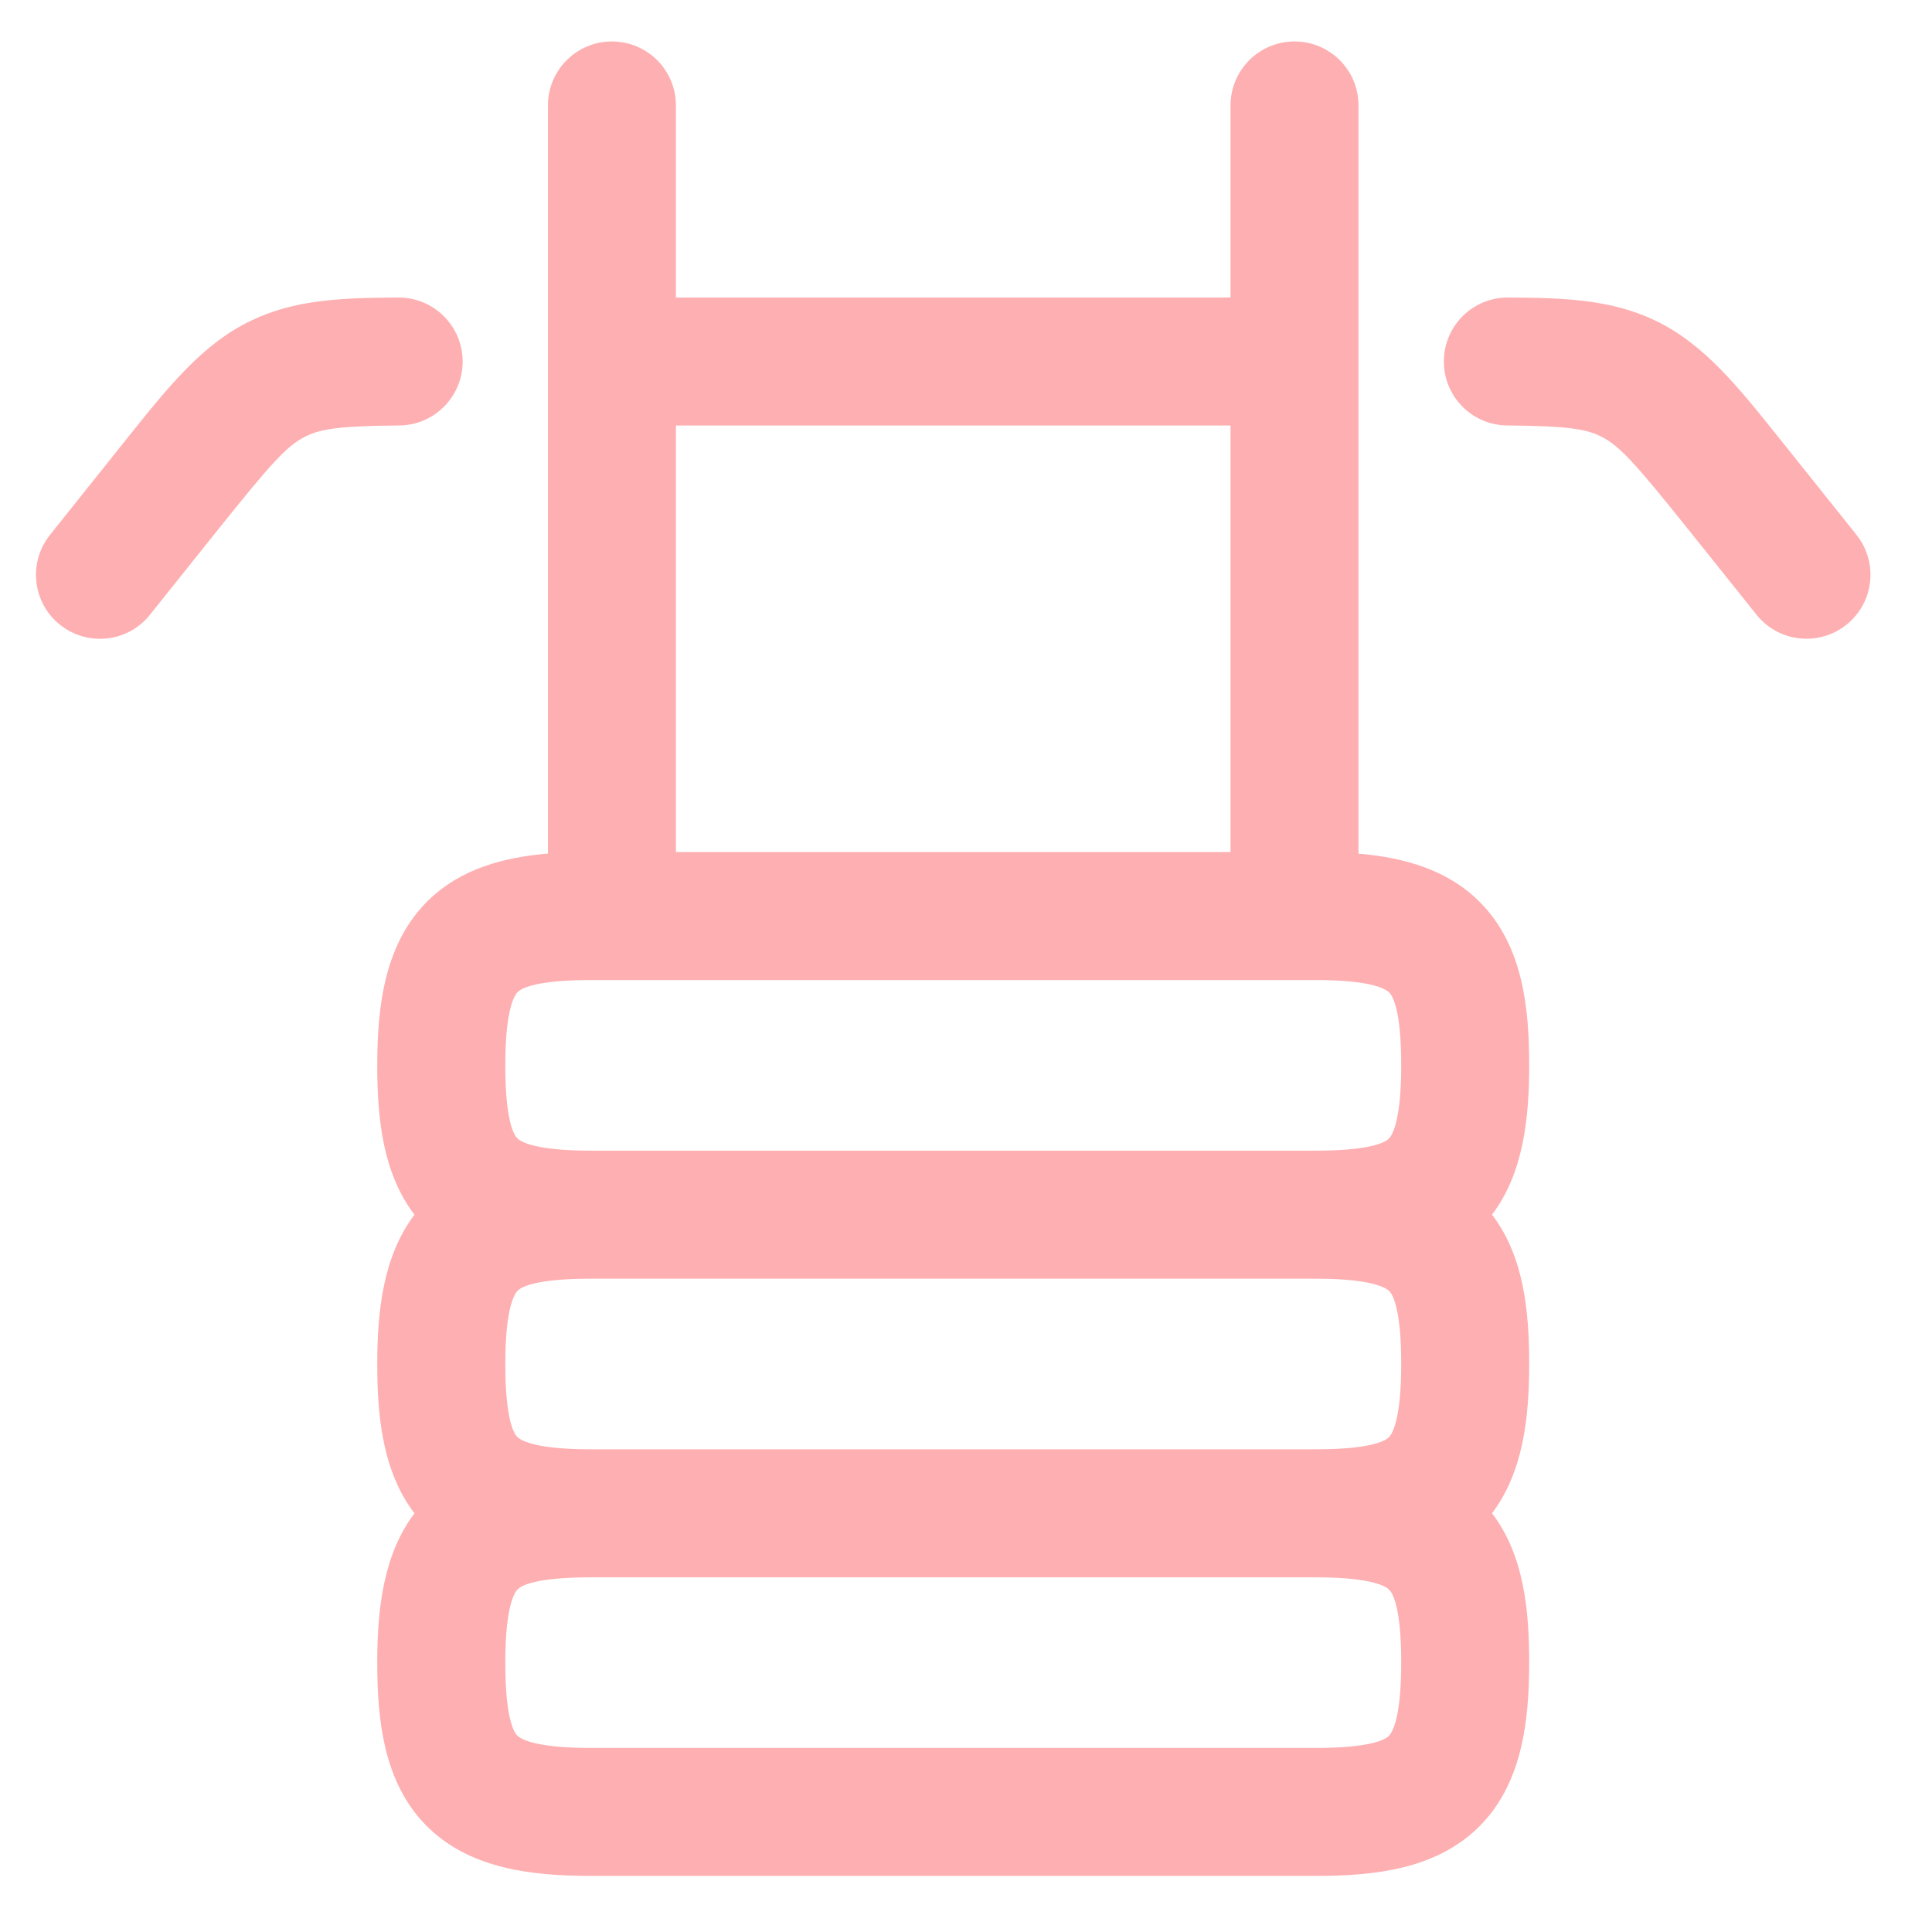 <svg width="26" height="26" viewBox="0 0 26 26" fill="none" xmlns="http://www.w3.org/2000/svg">
<path fill-rule="evenodd" clip-rule="evenodd" d="M8.235 0.558C8.711 0.558 9.096 0.943 9.096 1.419V4.004H16.56V1.419C16.56 0.943 16.946 0.558 17.421 0.558C17.897 0.558 18.282 0.943 18.282 1.419V11.488C18.903 11.541 19.494 11.707 19.929 12.154C20.493 12.732 20.579 13.559 20.579 14.337C20.579 15.06 20.498 15.793 20.079 16.346C20.509 16.909 20.579 17.652 20.579 18.356C20.579 19.079 20.498 19.811 20.079 20.365C20.509 20.928 20.579 21.671 20.579 22.375C20.579 23.195 20.474 24.027 19.891 24.596C19.314 25.159 18.487 25.245 17.708 25.245H7.948C7.128 25.245 6.296 25.141 5.727 24.558C5.164 23.98 5.077 23.153 5.077 22.375C5.077 21.652 5.159 20.919 5.578 20.366C5.148 19.803 5.077 19.06 5.077 18.356C5.077 17.633 5.159 16.9 5.578 16.347C5.148 15.784 5.077 15.041 5.077 14.337C5.077 13.517 5.182 12.685 5.765 12.116C6.202 11.69 6.781 11.537 7.374 11.487V1.419C7.374 0.943 7.76 0.558 8.235 0.558ZM9.096 5.726V11.466H16.56V5.726H9.096ZM7.948 13.189C7.188 13.189 7.01 13.308 6.968 13.349C6.931 13.385 6.8 13.557 6.8 14.337C6.8 15.097 6.919 15.275 6.96 15.317C6.996 15.354 7.168 15.485 7.948 15.485H17.708C18.468 15.485 18.646 15.366 18.689 15.325C18.726 15.289 18.857 15.117 18.857 14.337C18.857 13.577 18.738 13.399 18.696 13.357C18.66 13.32 18.488 13.189 17.708 13.189H7.948ZM17.708 17.208H7.948C7.188 17.208 7.01 17.326 6.968 17.368C6.931 17.404 6.8 17.576 6.8 18.356C6.8 19.116 6.919 19.294 6.96 19.336C6.996 19.373 7.168 19.504 7.948 19.504H17.708C18.468 19.504 18.646 19.385 18.689 19.344C18.726 19.308 18.857 19.136 18.857 18.356C18.857 17.596 18.738 17.418 18.696 17.375C18.66 17.339 18.488 17.208 17.708 17.208ZM17.708 21.227H7.948C7.188 21.227 7.01 21.345 6.968 21.387C6.931 21.423 6.8 21.595 6.8 22.375C6.8 23.135 6.919 23.313 6.96 23.355C6.996 23.392 7.168 23.523 7.948 23.523H17.708C18.468 23.523 18.646 23.404 18.689 23.363C18.726 23.327 18.857 23.154 18.857 22.375C18.857 21.615 18.738 21.437 18.696 21.394C18.66 21.358 18.488 21.227 17.708 21.227ZM6.226 4.86C6.229 5.336 5.845 5.723 5.37 5.726C4.575 5.731 4.321 5.773 4.125 5.867L4.123 5.868C3.87 5.989 3.665 6.214 2.936 7.125C2.935 7.125 2.936 7.125 2.936 7.125L2.018 8.273C1.722 8.645 1.18 8.705 0.808 8.408C0.436 8.112 0.376 7.57 0.673 7.198L1.59 6.05C1.625 6.007 1.659 5.963 1.693 5.921C2.269 5.2 2.726 4.627 3.379 4.315C3.973 4.029 4.609 4.008 5.359 4.004C5.835 4.001 6.223 4.384 6.226 4.86ZM19.431 4.86C19.433 4.384 19.821 4.001 20.297 4.004C21.048 4.008 21.684 4.029 22.278 4.315C22.93 4.628 23.388 5.2 23.963 5.921C23.997 5.963 24.031 6.006 24.066 6.049L24.983 7.197C25.28 7.568 25.22 8.11 24.849 8.407C24.477 8.704 23.935 8.644 23.638 8.272L22.721 7.126C21.991 6.214 21.786 5.989 21.533 5.868L21.531 5.867C21.335 5.773 21.081 5.731 20.287 5.726C19.811 5.723 19.428 5.336 19.431 4.86Z" fill="#FEAFB1"/>
</svg>
